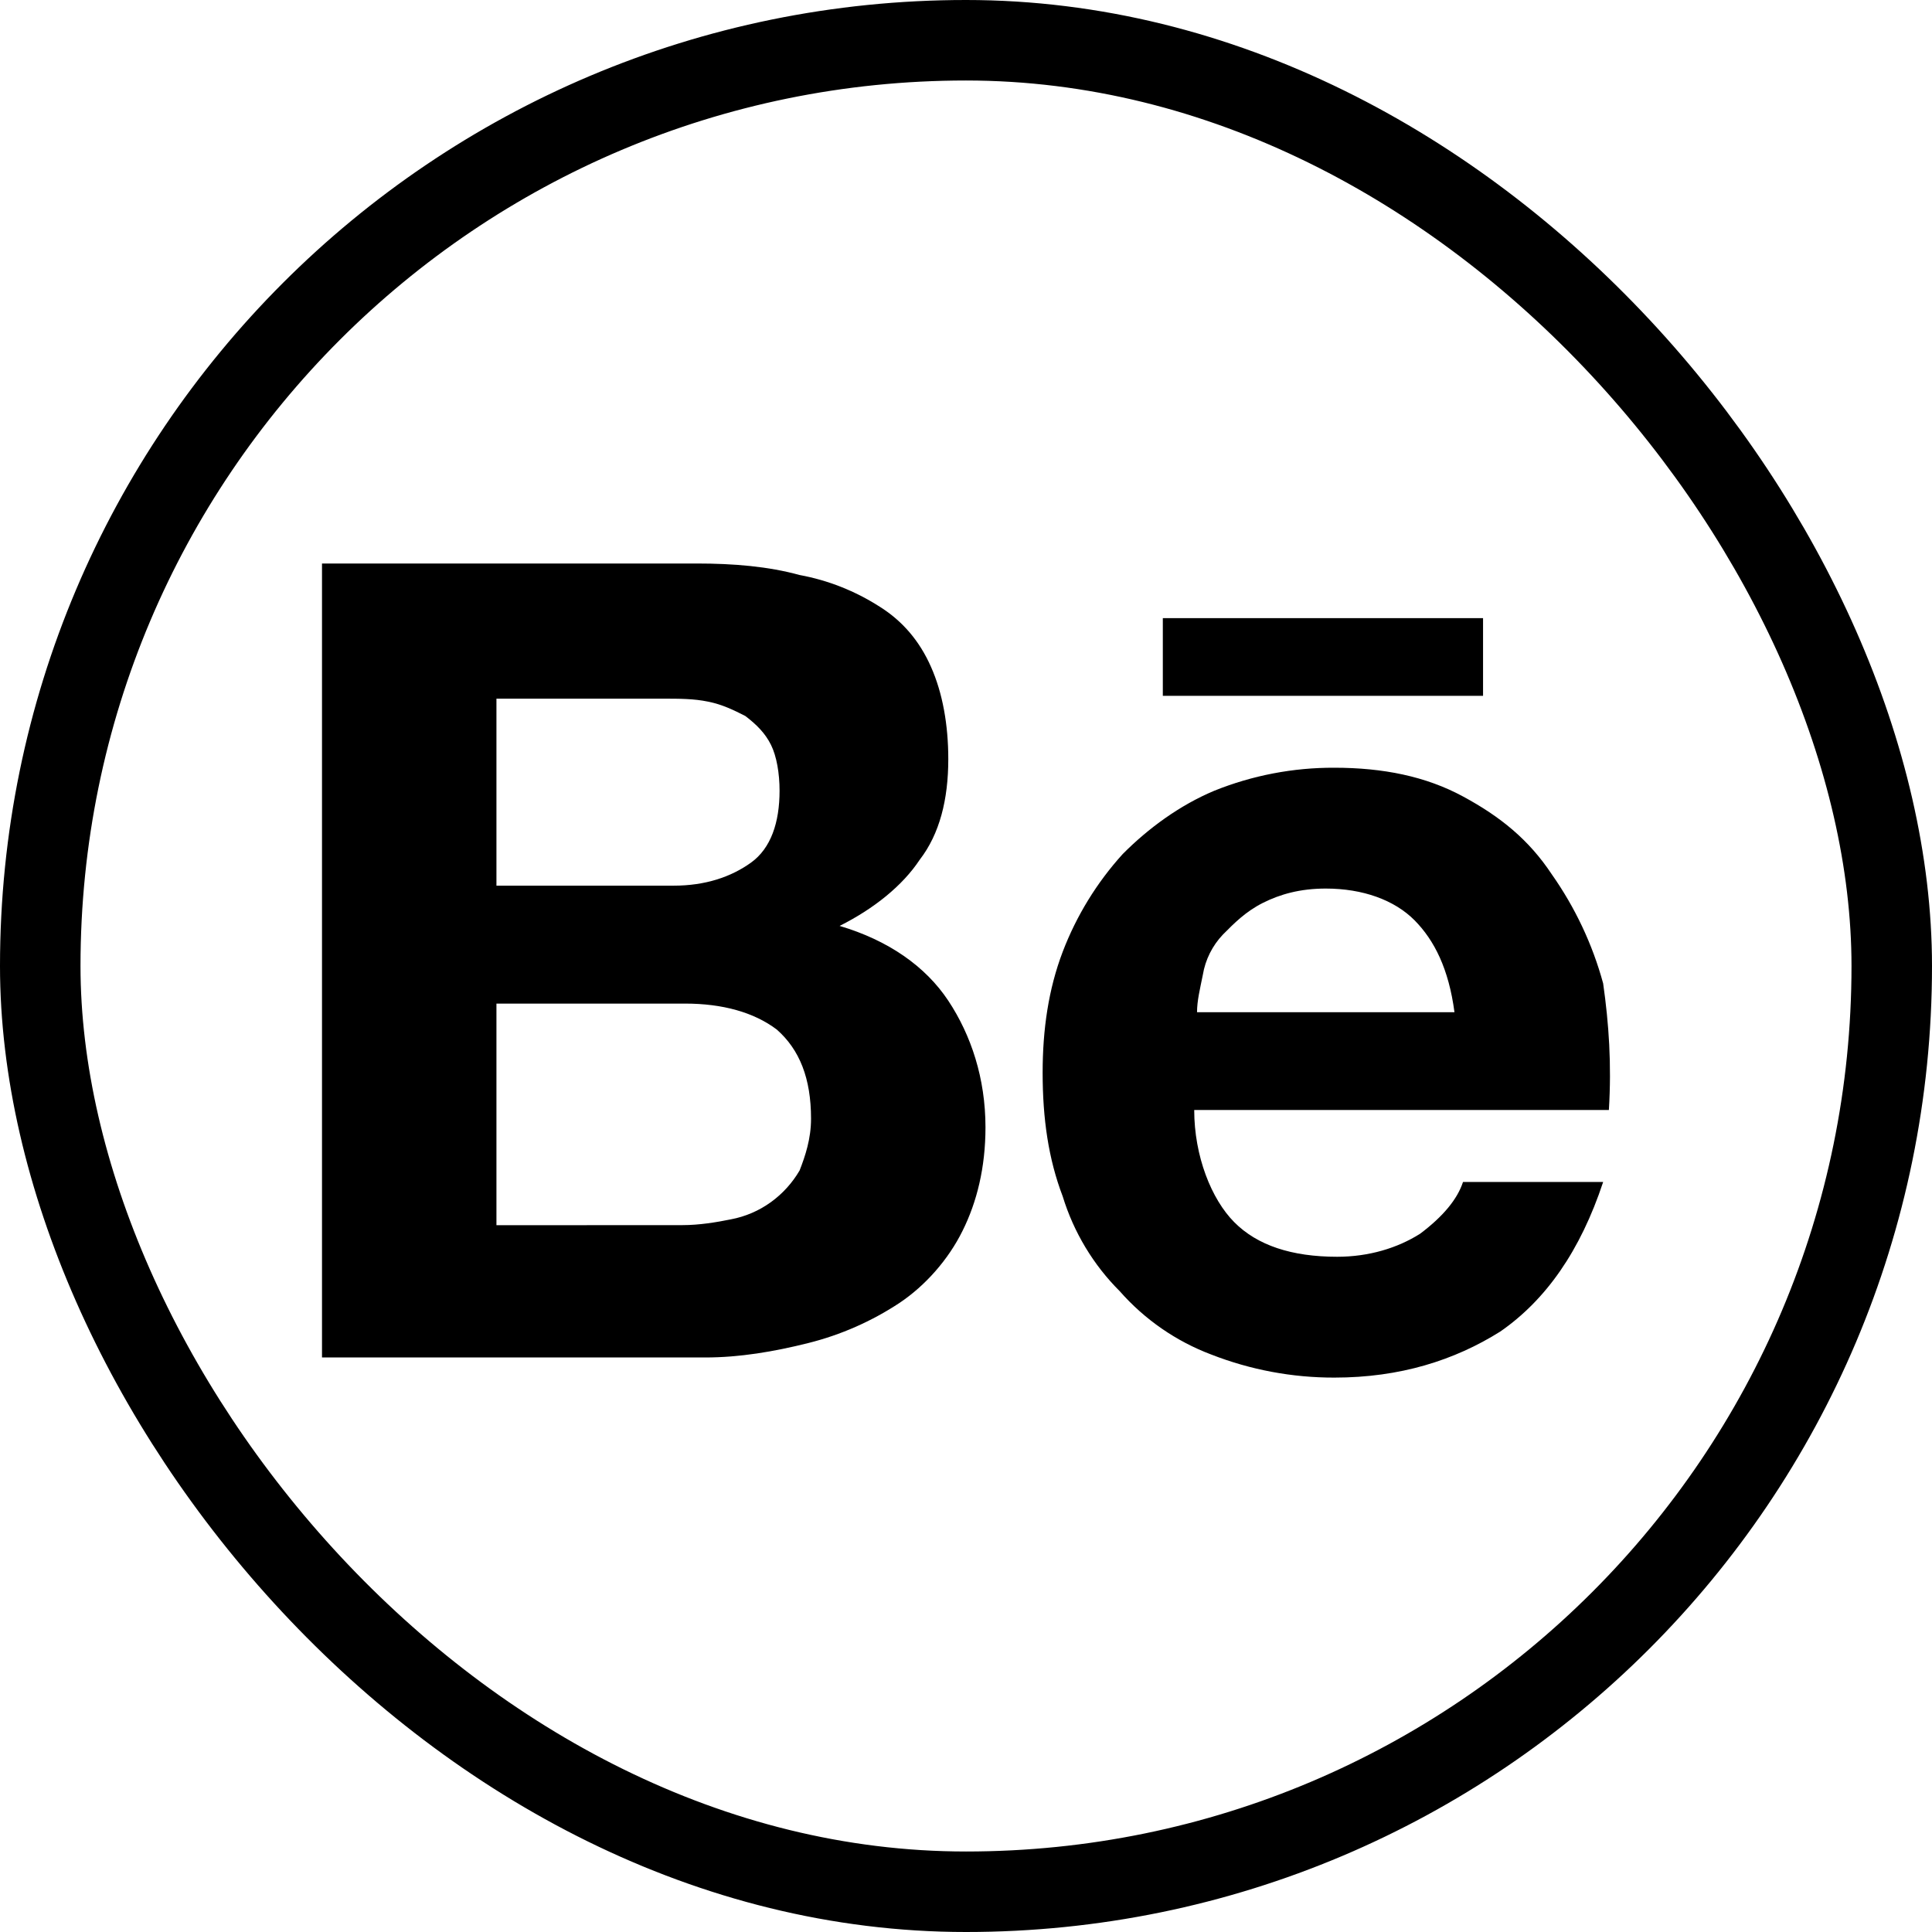 <svg width="24" height="24" viewBox="0 0 24 24" fill="none" xmlns="http://www.w3.org/2000/svg">
<g clip-path="url(#clip0_14_2)">
<path d="M8.654 7C9.116 7 9.543 7.036 9.933 7.143C10.287 7.208 10.624 7.342 10.927 7.536C11.212 7.714 11.425 7.965 11.566 8.286C11.709 8.608 11.78 9.002 11.78 9.43C11.78 9.931 11.673 10.359 11.425 10.68C11.212 11.002 10.857 11.288 10.43 11.502C11.034 11.681 11.496 12.003 11.78 12.431C12.064 12.86 12.242 13.396 12.242 14.004C12.242 14.504 12.135 14.933 11.957 15.29C11.78 15.648 11.496 15.969 11.176 16.184C10.828 16.414 10.444 16.583 10.04 16.684C9.613 16.791 9.187 16.863 8.761 16.863H4V7H8.654ZM8.369 11.002C8.76 11.002 9.08 10.895 9.329 10.716C9.577 10.538 9.684 10.216 9.684 9.823C9.684 9.608 9.648 9.394 9.577 9.252C9.506 9.109 9.399 9.001 9.258 8.894C9.116 8.822 8.973 8.751 8.796 8.716C8.618 8.679 8.441 8.679 8.227 8.679H6.167V11.002H8.37L8.369 11.002ZM8.476 15.219C8.689 15.219 8.903 15.183 9.08 15.147C9.26 15.113 9.429 15.04 9.577 14.933C9.722 14.828 9.843 14.694 9.933 14.54C10.003 14.361 10.075 14.147 10.075 13.897C10.075 13.396 9.933 13.039 9.649 12.789C9.364 12.574 8.973 12.467 8.512 12.467H6.167V15.22L8.476 15.219ZM15.333 15.183C15.617 15.469 16.043 15.612 16.611 15.612C17.002 15.612 17.358 15.505 17.641 15.326C17.926 15.112 18.104 14.897 18.174 14.683H19.915C19.631 15.54 19.204 16.148 18.637 16.541C18.068 16.898 17.393 17.113 16.576 17.113C16.053 17.114 15.535 17.017 15.048 16.827C14.61 16.662 14.22 16.392 13.911 16.041C13.581 15.712 13.338 15.307 13.201 14.861C13.024 14.397 12.952 13.897 12.952 13.325C12.952 12.789 13.024 12.289 13.201 11.824C13.372 11.376 13.625 10.964 13.947 10.609C14.267 10.287 14.657 10.002 15.084 9.823C15.558 9.632 16.065 9.535 16.576 9.537C17.18 9.537 17.713 9.644 18.174 9.894C18.637 10.144 18.991 10.43 19.276 10.86C19.566 11.272 19.783 11.731 19.915 12.217C19.986 12.717 20.021 13.218 19.986 13.789H14.835C14.835 14.361 15.048 14.897 15.333 15.183V15.183ZM17.571 11.431C17.322 11.181 16.931 11.038 16.469 11.038C16.15 11.038 15.901 11.109 15.688 11.216C15.474 11.324 15.333 11.467 15.191 11.61C15.06 11.748 14.973 11.922 14.942 12.11C14.906 12.289 14.87 12.431 14.87 12.574H18.068C17.997 12.038 17.819 11.681 17.571 11.431ZM14.444 7.679H18.423V8.644H14.445V7.679H14.444Z" fill="black"/>
</g>
<rect x="0.5" y="0.5" width="23" height="23" rx="11.5" stroke="black"/>
<defs>
<clipPath id="clip0_14_2">
<rect width="24" height="24" rx="12" fill="white"/>
</clipPath>
</defs>
</svg>
